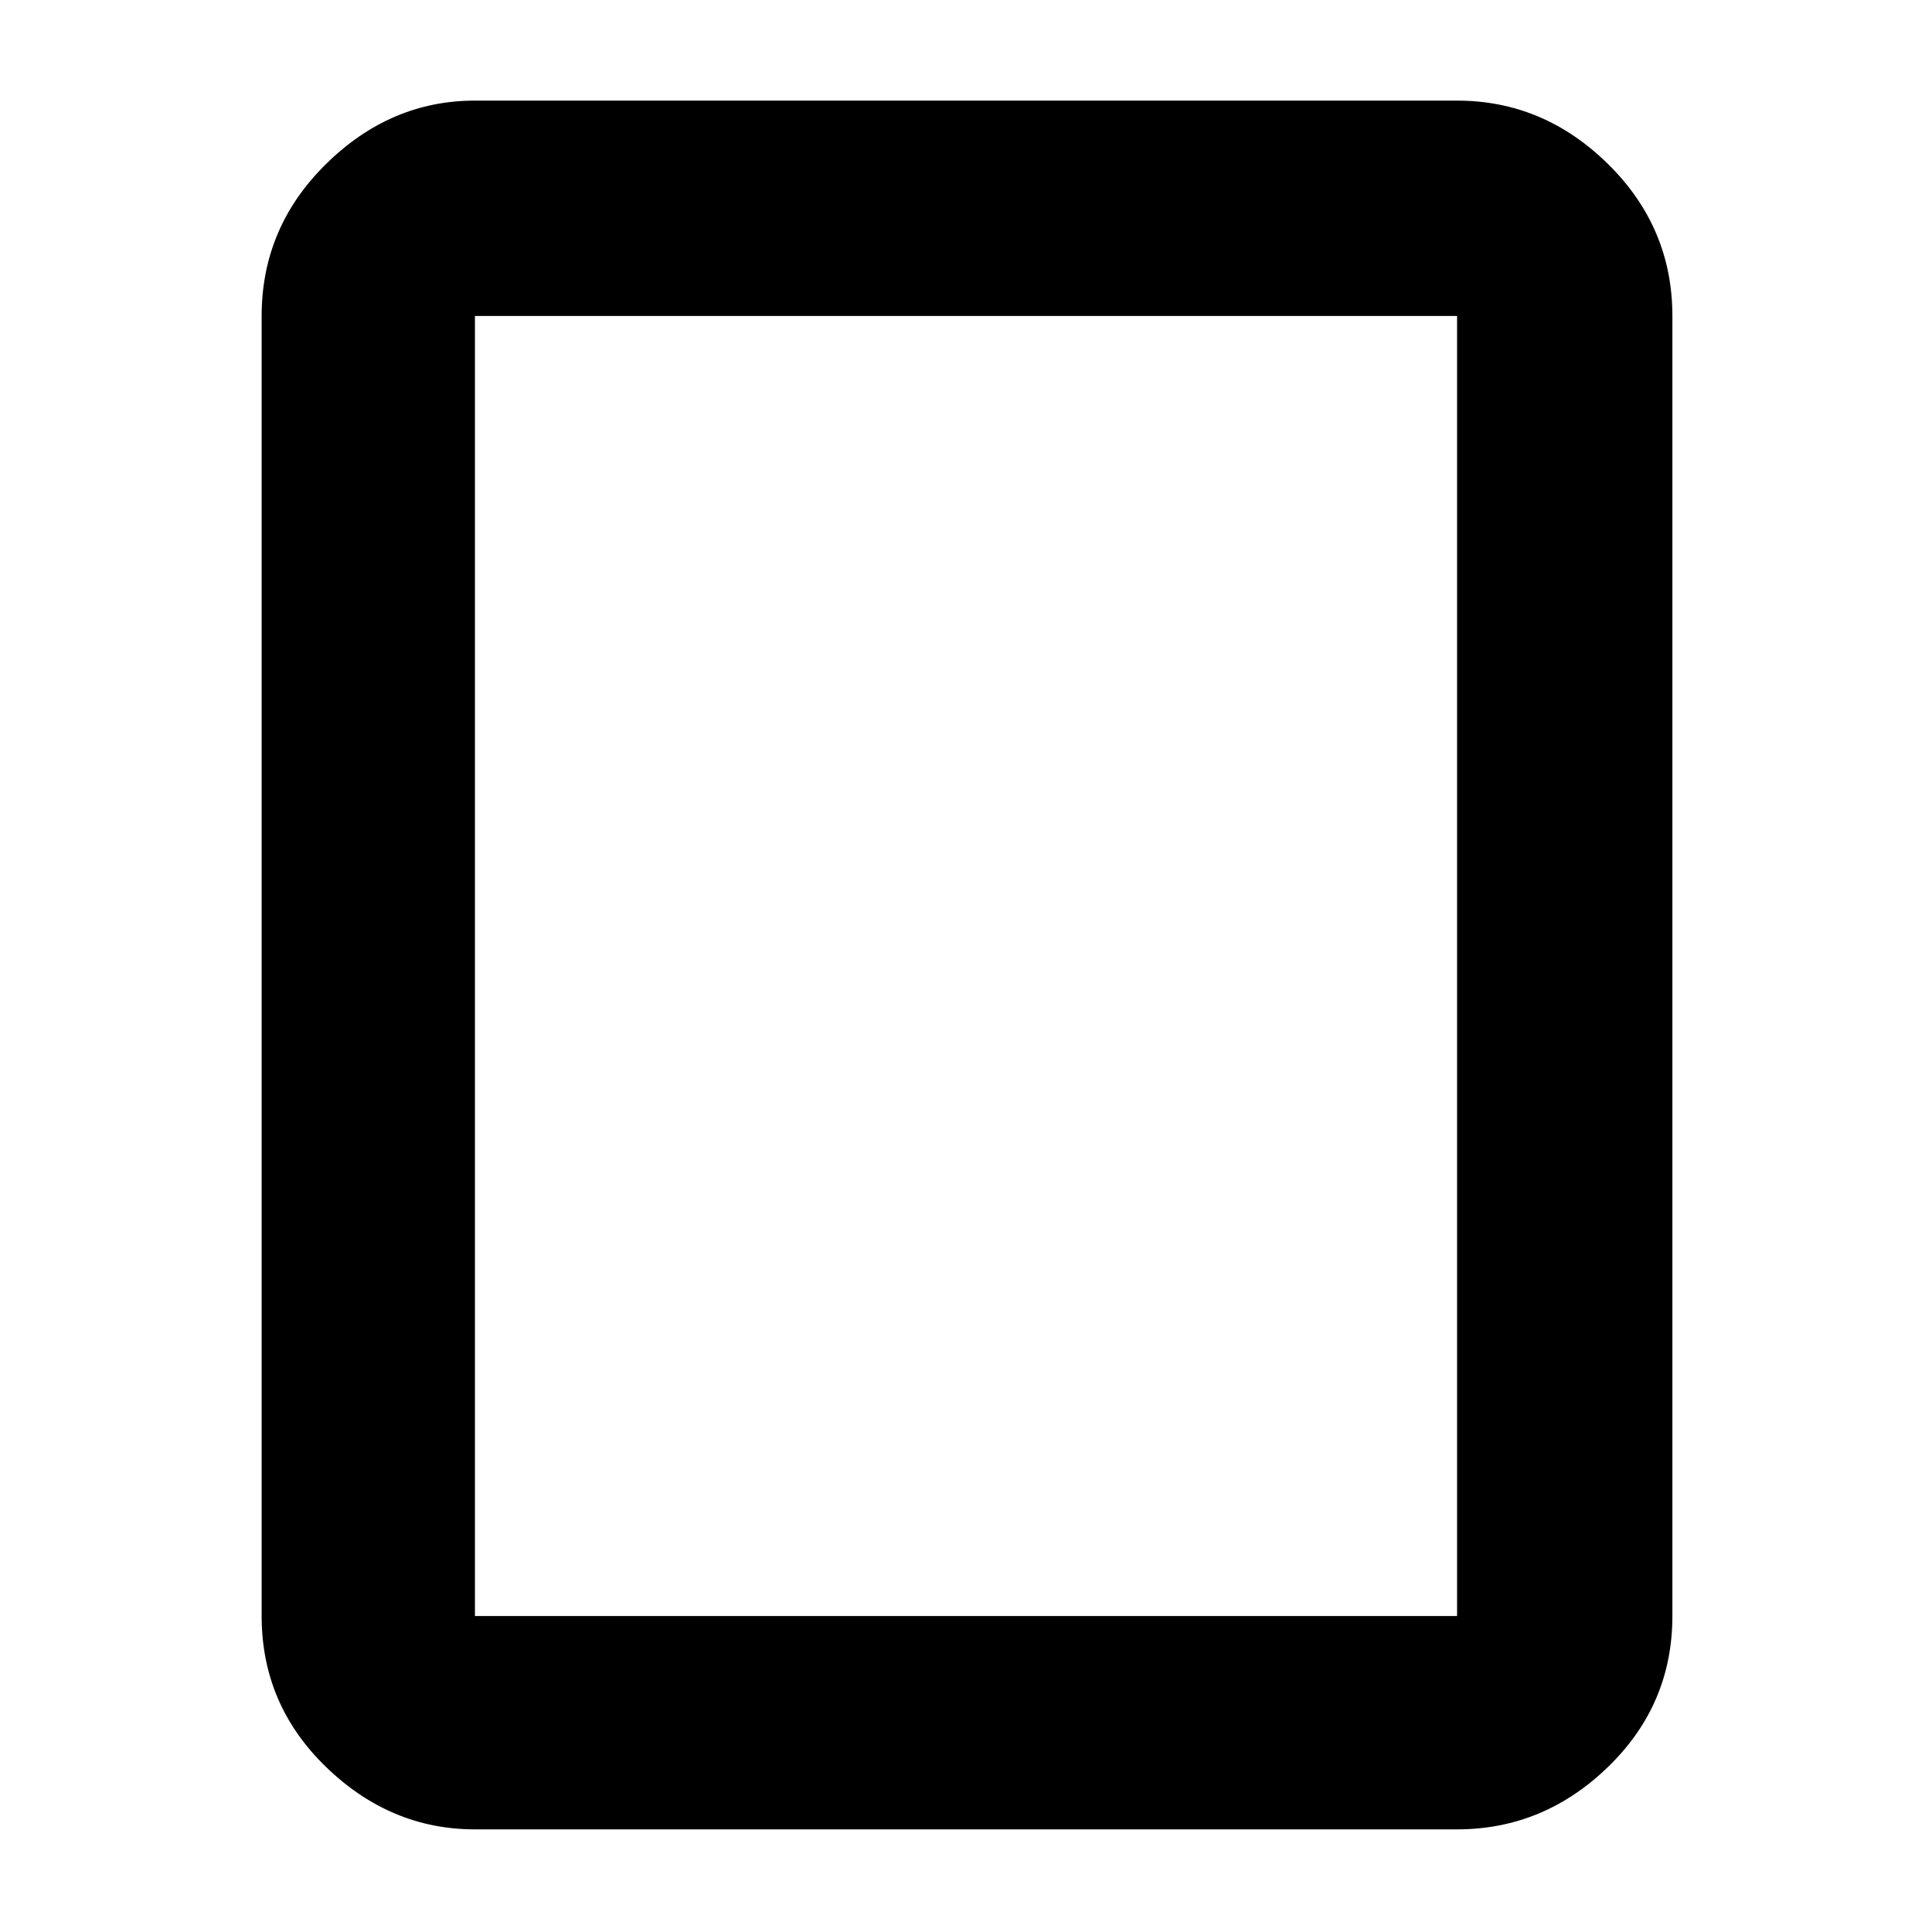 <svg xmlns="http://www.w3.org/2000/svg" height="40" width="40"><path d="M30.167 37.875H9.833q-1.75 0-3.083-1.292-1.333-1.291-1.333-3.125V6.542q0-1.834 1.333-3.146 1.333-1.313 3.083-1.313h20.334q1.791 0 3.125 1.313 1.333 1.312 1.333 3.146v26.916q0 1.834-1.333 3.125-1.334 1.292-3.125 1.292ZM9.833 33.458h20.334V6.542H9.833v26.916Zm0 0V6.542v26.916Z"/></svg>